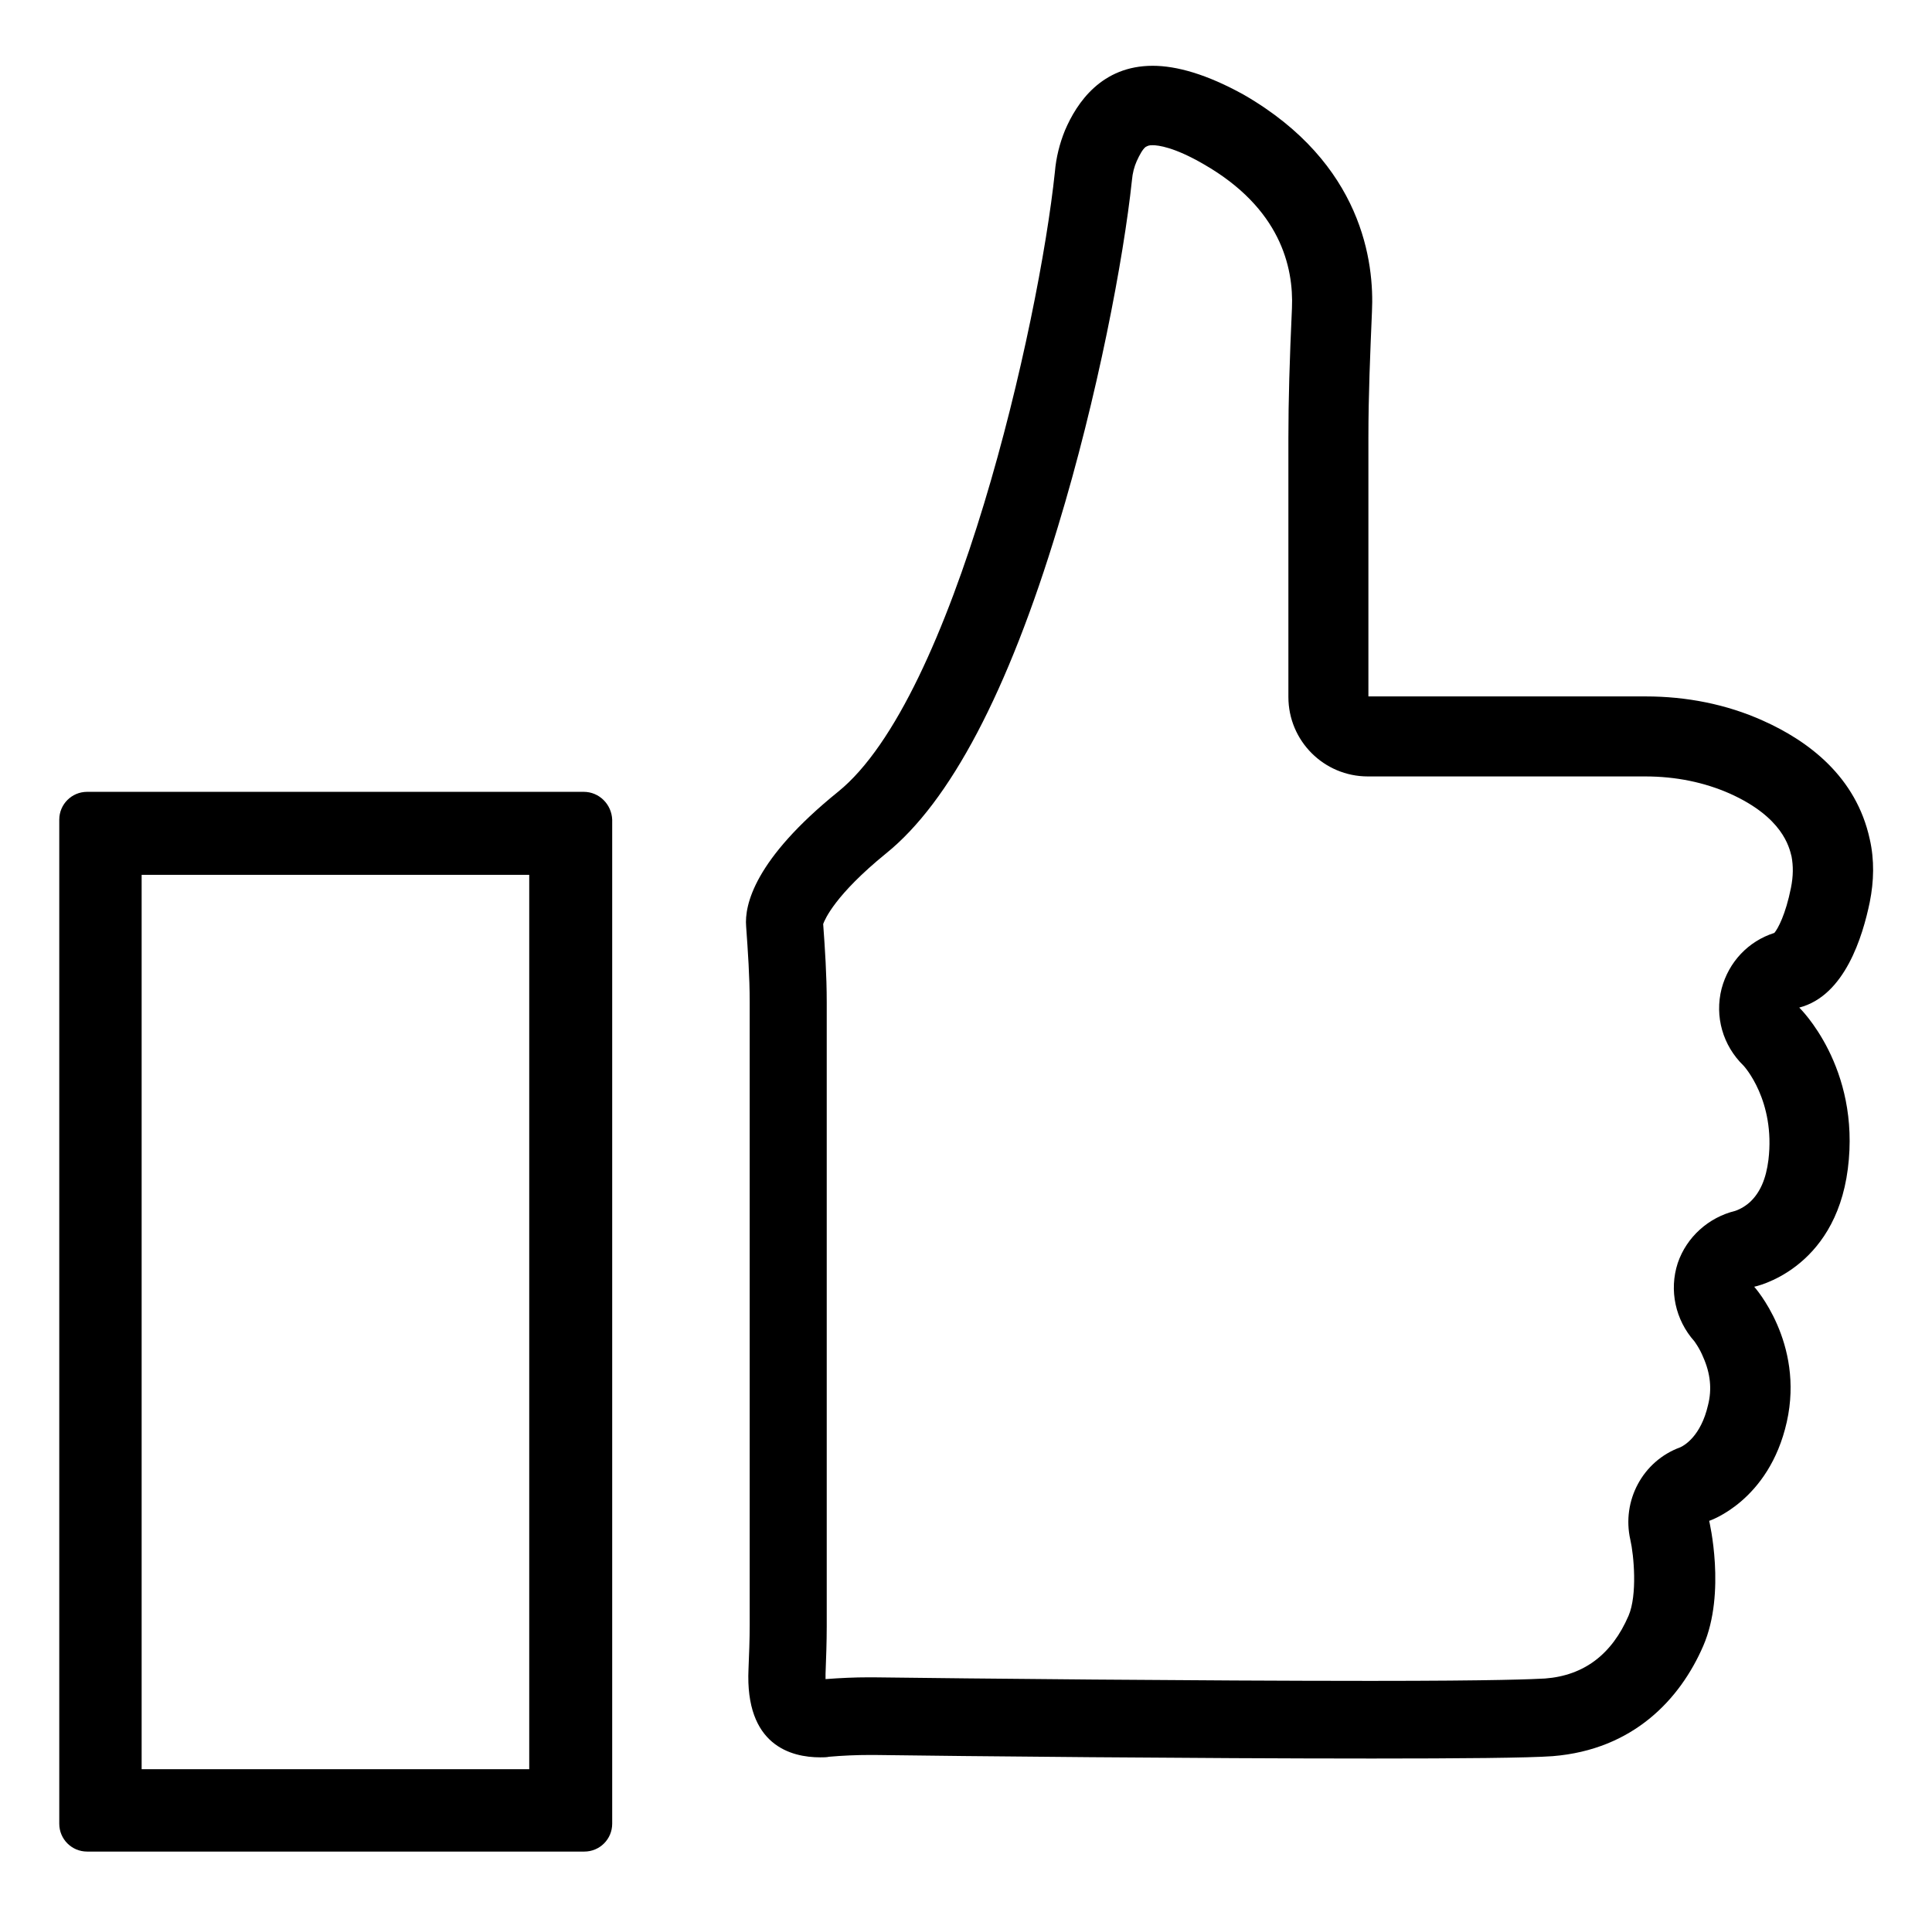 <?xml version="1.0" encoding="utf-8"?>
<!-- Generator: Adobe Illustrator 24.3.0, SVG Export Plug-In . SVG Version: 6.00 Build 0)  -->
<svg version="1.1" id="Layer_1" xmlns="http://www.w3.org/2000/svg" xmlns:xlink="http://www.w3.org/1999/xlink" x="0px" y="0px"
	 viewBox="0 0 326 325" style="enable-background:new 0 0 326 325;" xml:space="preserve">
<path d="M89.3,147.6v150.9H23.9V147.6H89.3 M98.5,133.6H14.7c-2.6,0-4.7,2.1-4.7,4.7v169.4c0,2.6,2.1,4.7,4.7,4.7h83.9
	c2.6,0,4.7-2.1,4.7-4.7V138.3C103.2,135.7,101.1,133.6,98.5,133.6L98.5,133.6z"/>
<path d="M194.5,24.5c0.9,0,3.6,0.3,8.6,3.2C216,35.1,218.3,45,218,52c-0.4,8.8-0.6,15.5-0.6,21.9v43.7c0,7.4,6,13.4,13.4,13.4h46.8
	c5.2,0,10,1,14.3,2.9c8.9,4,10,9,10.4,10.6c0.3,1.6,0.3,3.3-0.1,5.3c-0.9,4.5-2.2,6.9-2.8,7.6c-4.4,1.4-7.7,4.9-8.9,9.4
	c-1.2,4.7,0.2,9.6,3.7,13c0.1,0.1,5.4,5.9,4.2,15.9c-0.4,3.2-1.4,5.5-3.1,7.1c-1.1,1-2.2,1.4-2.5,1.5c-4.5,1.1-8.2,4.4-9.7,8.8
	c-1.5,4.6-0.4,9.6,2.8,13.2c0,0,0.9,1.2,1.5,2.7c1.2,2.7,1.5,5.4,0.8,8.1c-1.2,5.2-4,6.8-4.7,7.1c-6.3,2.3-9.9,9-8.4,15.6
	c0.6,2.6,1.2,9.3-0.3,12.8c-2.8,6.5-7.5,10.1-14.1,10.6c-1.8,0.1-8,0.4-29.4,0.4c-28.7,0-68.2-0.4-83.9-0.6c-0.3,0-0.6,0-0.9,0
	c-2.2,0-4.6,0.1-7.2,0.3c0-0.3,0-0.6,0-0.9c0.1-2.7,0.2-5.3,0.2-8V169.1c0-4.6-0.3-9.1-0.6-13.2c0.3-0.8,2-4.9,10.6-11.9
	c10.8-8.7,20.6-27.3,29-55.1c6.7-22,11.1-45.3,12.5-58.5c0.1-1.2,0.4-2.3,0.8-3.2c0.5-1.1,1-2,1.5-2.4
	C193.7,24.6,193.8,24.5,194.5,24.5C194.5,24.5,194.5,24.5,194.5,24.5 M194.5,11.1c-8.6,0-12.8,6.2-14.8,10.9c-0.9,2.2-1.5,4.6-1.7,7
	c-2.7,25.7-17,88.8-36.6,104.6c-14.1,11.4-15.8,19.1-15.5,22.7c0.3,4.2,0.6,8.5,0.6,12.7v105.2c0,2.5-0.1,4.9-0.2,7.4
	c-0.6,12.9,7.2,14.9,12.1,14.9c0.5,0,1.1,0,1.5-0.1c2.3-0.2,4.6-0.3,6.9-0.3c0.2,0,0.5,0,0.7,0c14.3,0.2,54.9,0.6,84,0.6
	c14.7,0,26.5-0.1,30.5-0.4c13.6-1.1,21.5-9.6,25.4-18.6c3.9-9,1-21.1,1-21.1s10.1-3.3,13.1-16.7c3-13.4-5.5-22.8-5.5-22.8
	s13.6-2.7,15.8-19.9c2.2-17.2-8.2-27.2-8.2-27.2c7.7-2,10.7-12,11.9-17.8c0.7-3.5,0.8-7.1,0-10.6c-2.3-10.6-10.4-16.6-18-20
	c-6.2-2.8-13-4.1-19.8-4.1h-46.8V73.8c0-7.1,0.3-14.1,0.6-21.2c0.4-8.2-1.5-25-21.6-36.6C203.6,12.5,198.5,11.1,194.5,11.1
	L194.5,11.1z"/>
</svg>
